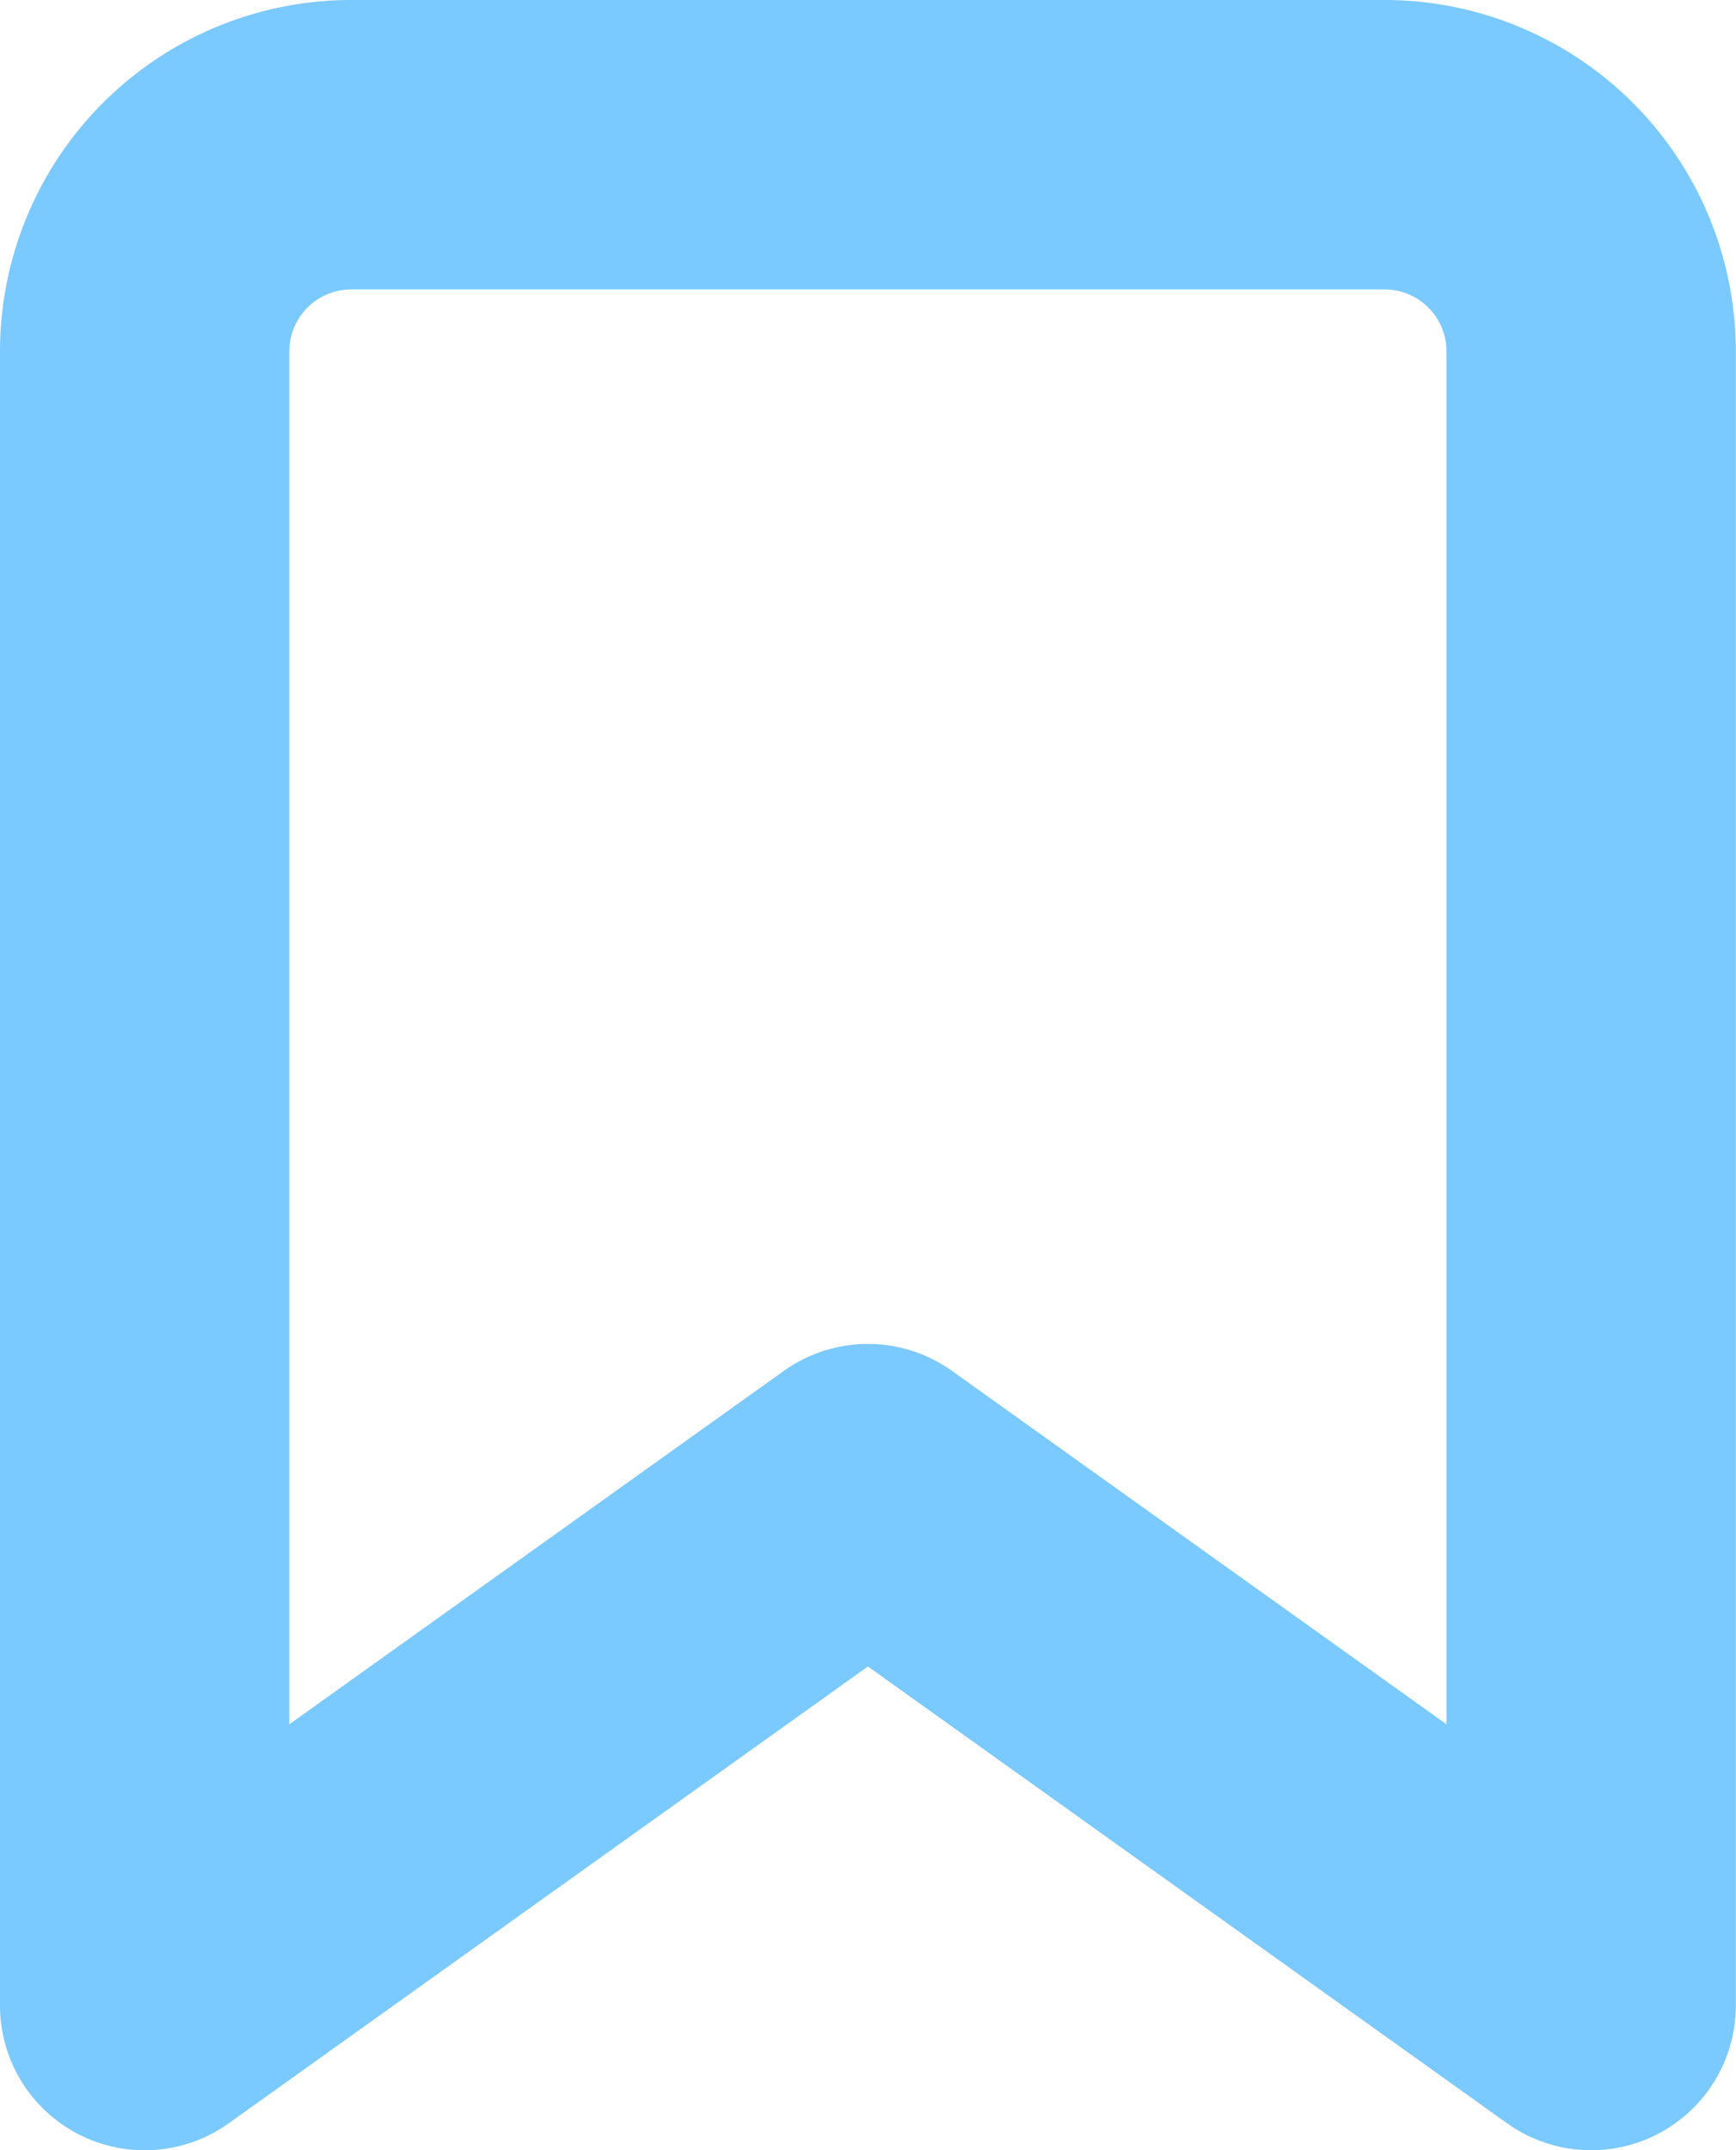 <svg xmlns="http://www.w3.org/2000/svg" width="18.002" height="22.289" viewBox="0 0 18.002 22.289">
  <path id="Icon_feather-bookmark" data-name="Icon feather-bookmark" d="M22.5,23.789,15,18.431,7.5,23.789V6.643A2.143,2.143,0,0,1,9.643,4.5H20.359A2.143,2.143,0,0,1,22.5,6.643Z" transform="translate(-6 -3)" fill="none" stroke="#7ac9ff" stroke-linecap="round" stroke-linejoin="round" stroke-width="3"/>
</svg>
